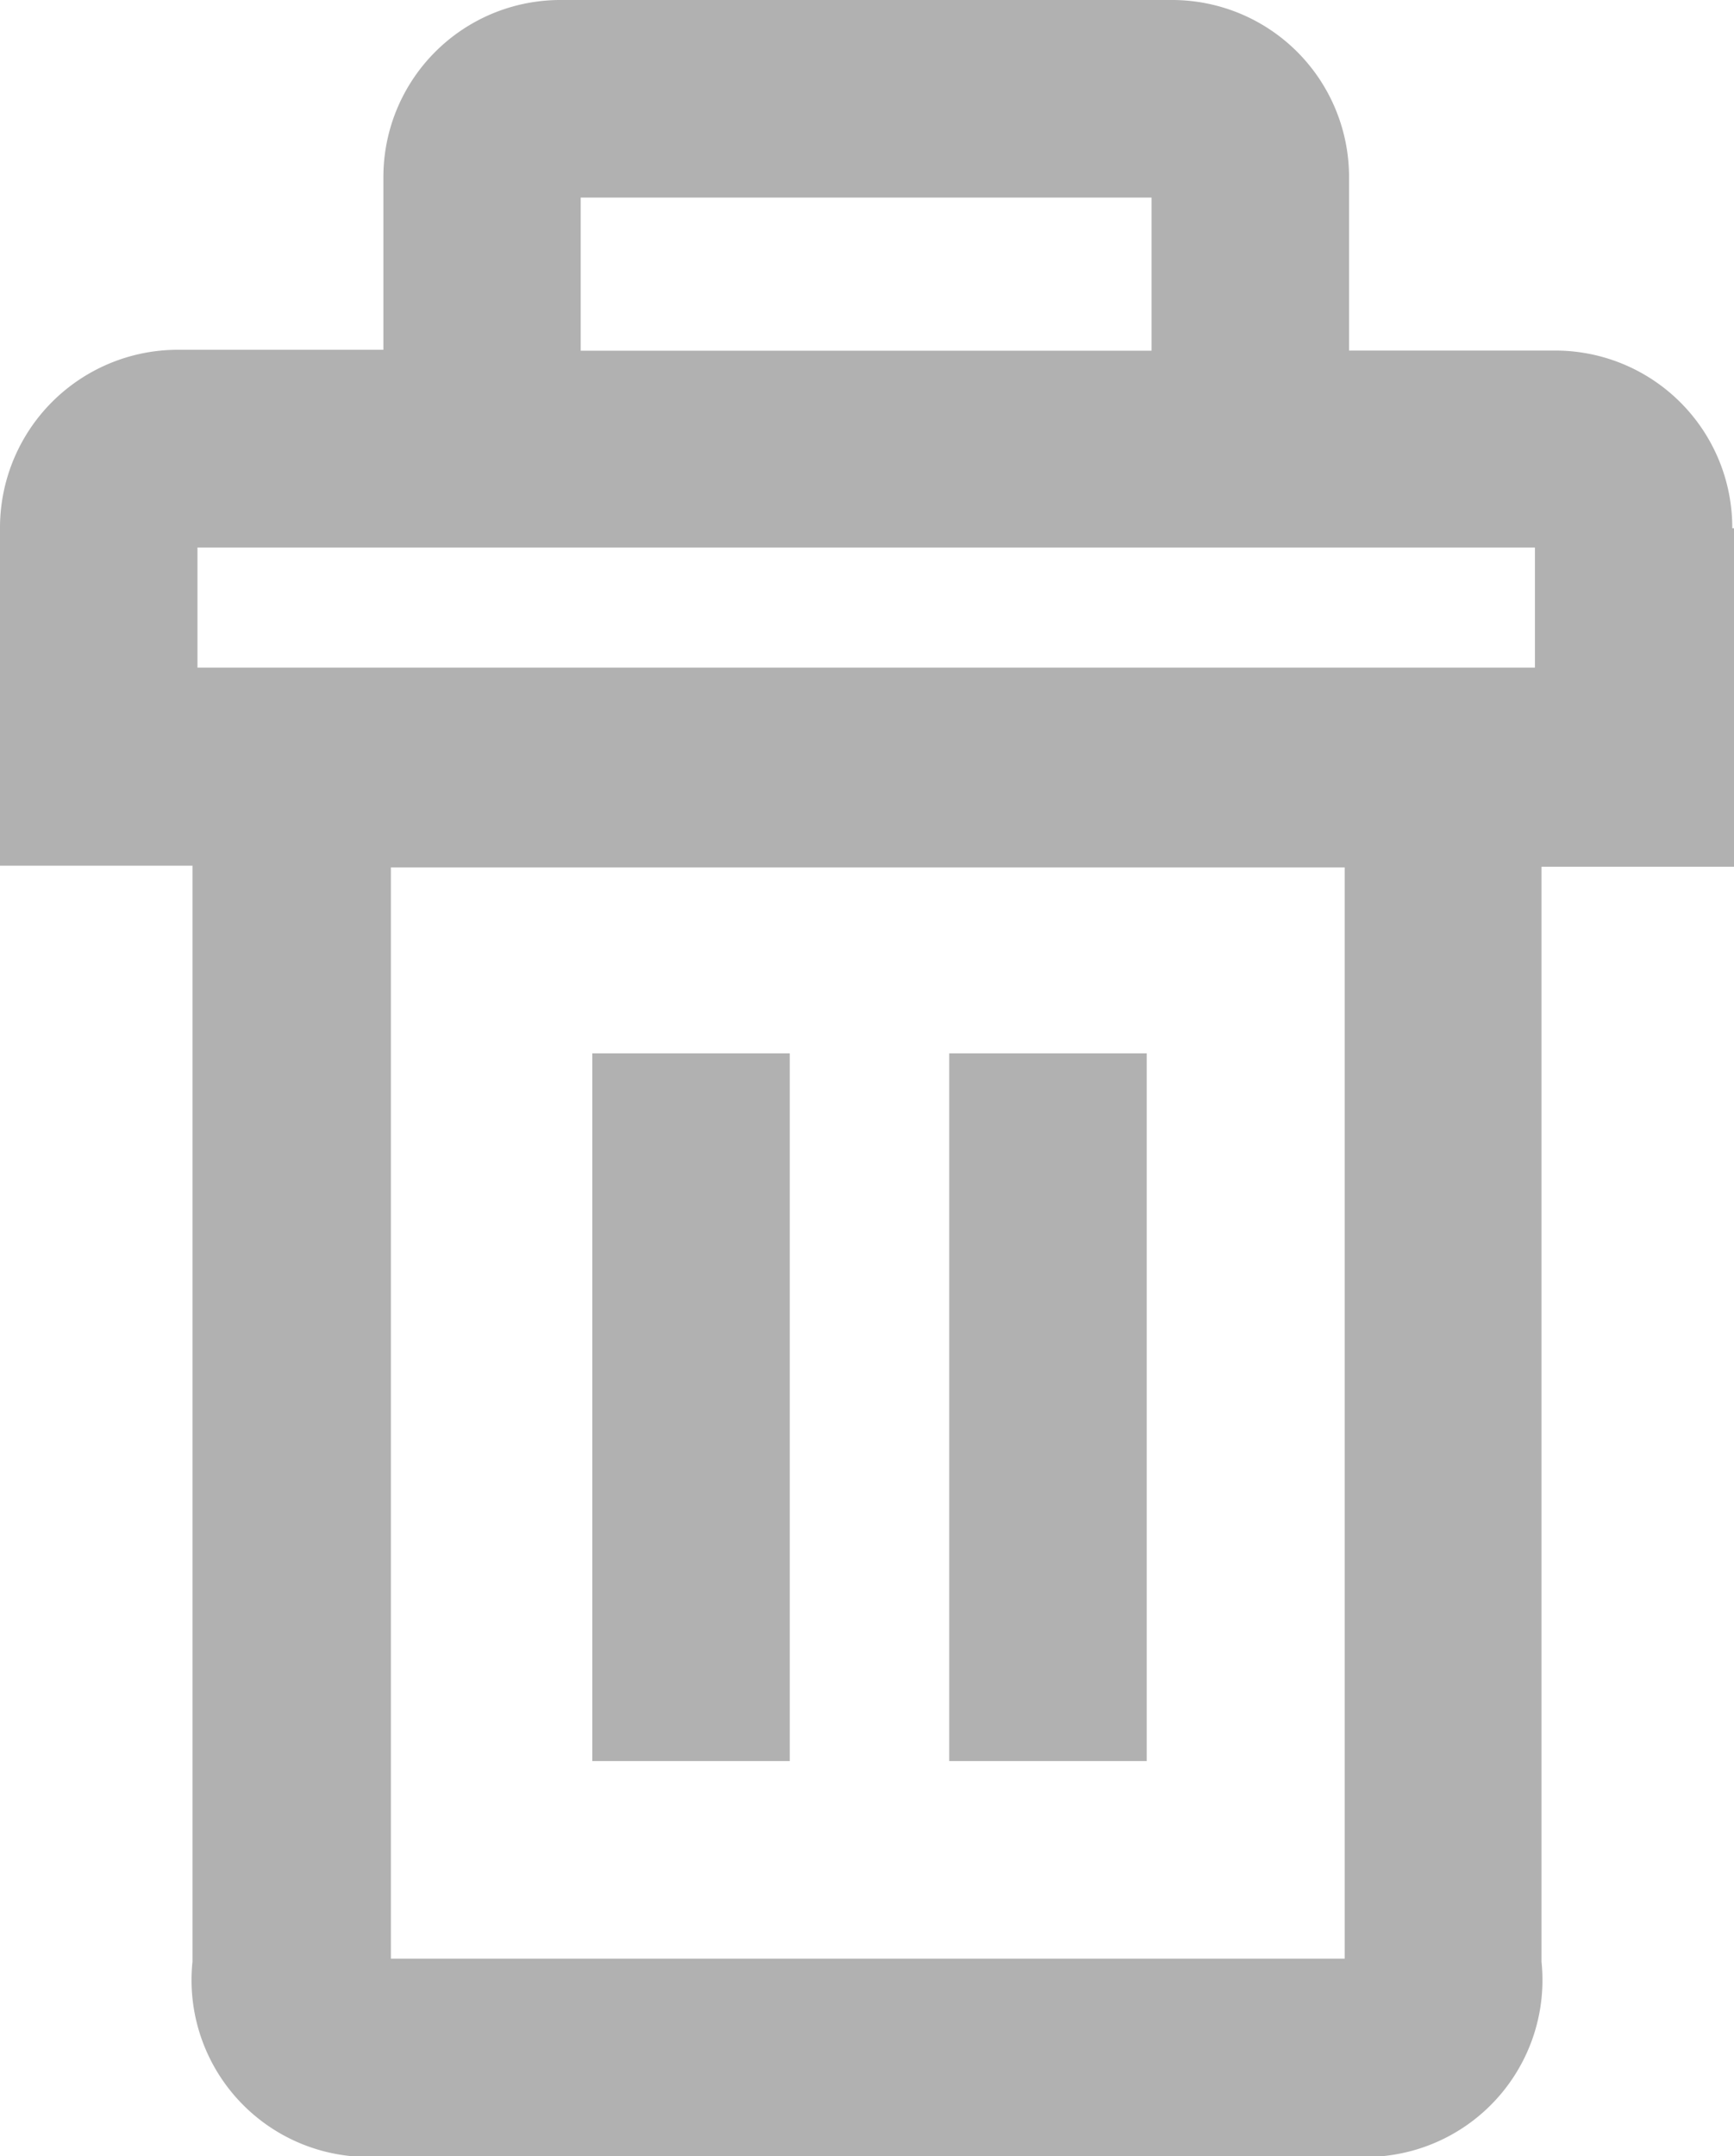 <svg xmlns="http://www.w3.org/2000/svg" viewBox="-2536 -529 11.09 13.783">
  <defs>
    <style>
      .cls-1 {
        fill: #b1b1b1;
      }
    </style>
  </defs>
  <g id="Delete" transform="translate(-2536 -529)">
    <path id="Path_117" data-name="Path 117" class="cls-1" d="M11.079,3.377A1.132,1.132,0,0,0,9.943,2.241H8.628v-1.1A1.132,1.132,0,0,0,7.491,0h-3.9A1.132,1.132,0,0,0,2.452,1.136v1.1H1.136A1.138,1.138,0,0,0,0,3.377V5.534H1.231v7.007a1.131,1.131,0,0,0,1.01,1.242H8.849a1.131,1.131,0,0,0,1.01-1.242v-7H11.09V3.377ZM3.714,1.263H7.365v.979H3.714ZM1.263,3.5H9.817v.768H1.263ZM8.6,12.521h-6.1V5.545H8.6Z"/>
    <rect id="Rectangle_190" data-name="Rectangle 190" class="cls-1" width="1.263" height="4.524" transform="translate(3.788 6.734)"/>
    <rect id="Rectangle_191" data-name="Rectangle 191" class="cls-1" width="1.263" height="4.524" transform="translate(6.071 6.734)"/>
  </g>
</svg>
